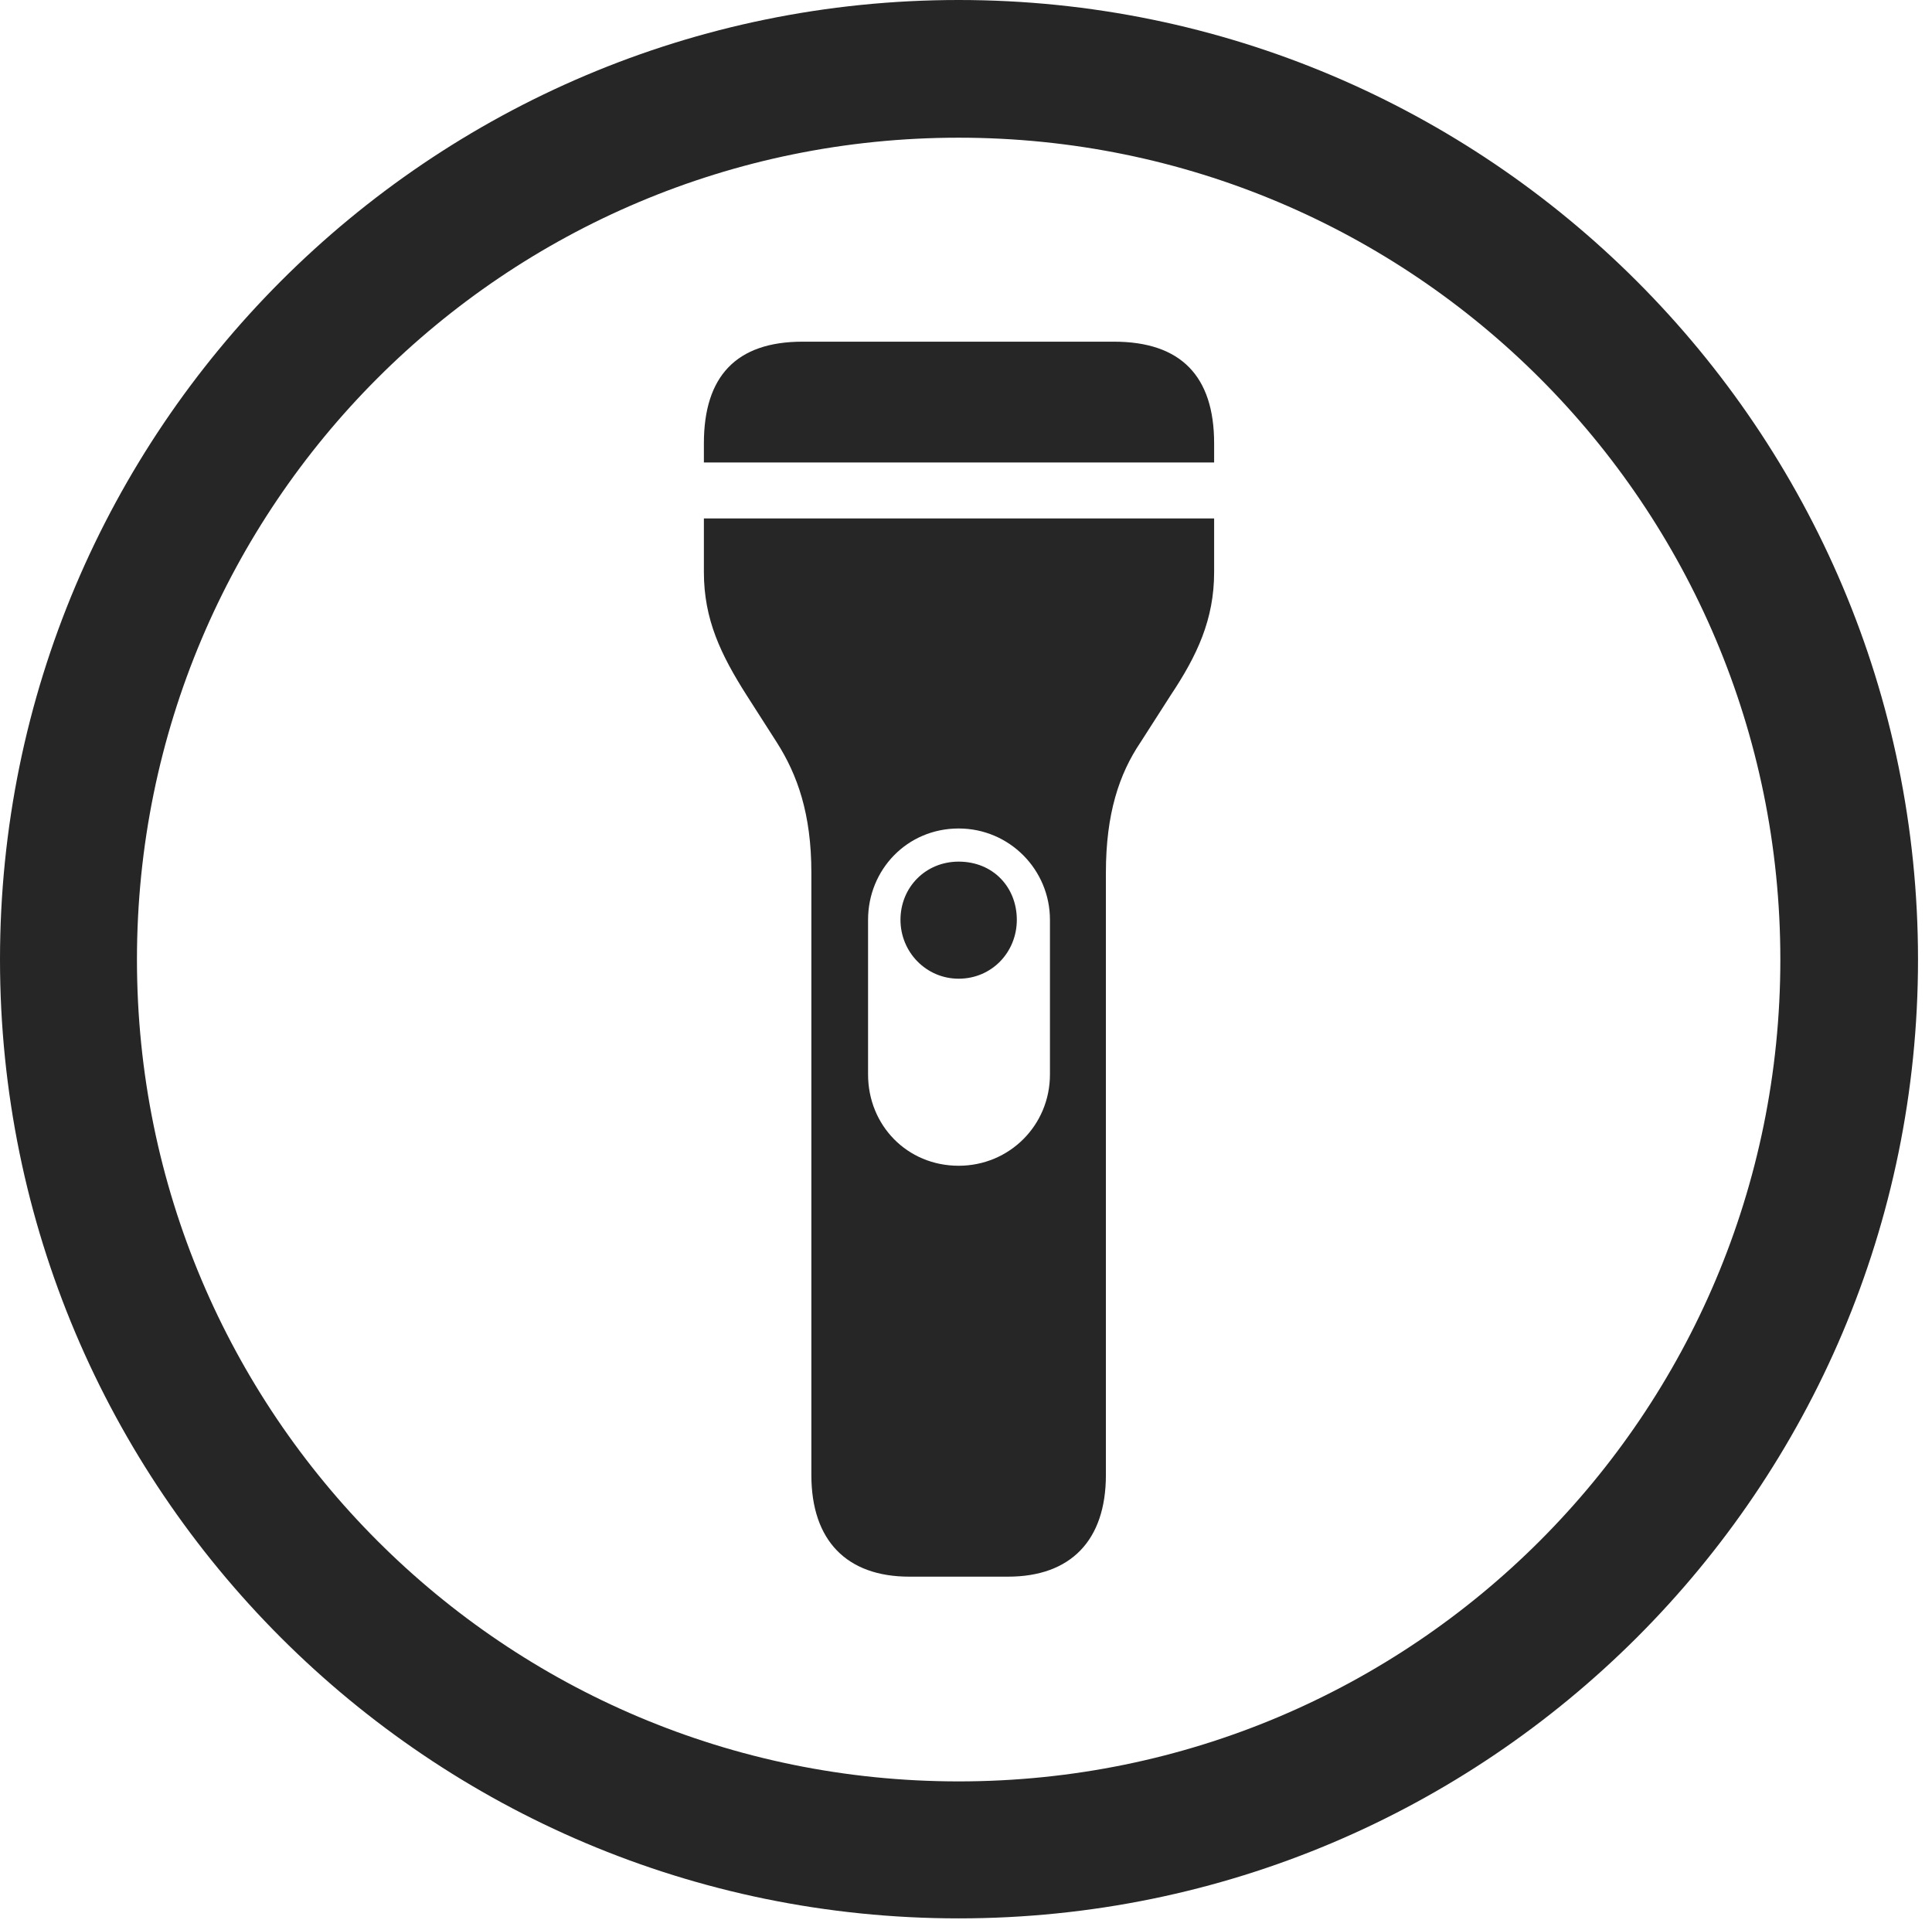 <?xml version="1.0" encoding="UTF-8"?>
<!--Generator: Apple Native CoreSVG 326-->
<!DOCTYPE svg
PUBLIC "-//W3C//DTD SVG 1.1//EN"
       "http://www.w3.org/Graphics/SVG/1.1/DTD/svg11.dtd">
<svg version="1.1" xmlns="http://www.w3.org/2000/svg" xmlns:xlink="http://www.w3.org/1999/xlink" viewBox="0 0 51.25 50.918">
 <g>
  <rect height="50.918" opacity="0" width="51.25" x="0" y="0"/>
  <path d="M25.43 50.879C39.473 50.879 50.879 39.492 50.879 25.449C50.879 11.406 39.473 0 25.43 0C11.387 0 0 11.406 0 25.449C0 39.492 11.387 50.879 25.43 50.879ZM25.43 47.246C13.379 47.246 3.633 37.5 3.633 25.449C3.633 13.398 13.379 3.652 25.43 3.652C37.48 3.652 47.227 13.398 47.227 25.449C47.227 37.5 37.48 47.246 25.43 47.246Z" fill="black" fill-opacity="0.85"/>
  <path d="M18.672 12.266L32.207 12.266L32.207 11.758C32.207 9.98 31.328 9.062 29.551 9.062L21.289 9.062C19.531 9.062 18.672 9.98 18.672 11.758ZM24.121 41.816L26.738 41.816C28.398 41.816 29.336 40.859 29.336 39.121L29.336 23.145C29.336 21.582 29.688 20.527 30.254 19.688L31.055 18.438C31.758 17.383 32.207 16.426 32.207 15.176L32.207 13.75L18.672 13.75L18.672 15.176C18.672 16.426 19.121 17.363 19.805 18.438L20.605 19.688C21.152 20.547 21.523 21.582 21.523 23.145L21.523 39.121C21.523 40.859 22.461 41.816 24.121 41.816ZM23.027 28.496L23.027 24.395C23.027 23.066 24.062 21.973 25.43 21.973C26.777 21.973 27.852 23.066 27.852 24.395L27.852 28.496C27.852 29.844 26.777 30.918 25.43 30.918C24.062 30.918 23.027 29.844 23.027 28.496ZM25.43 22.852C24.551 22.852 23.887 23.535 23.887 24.395C23.887 25.254 24.57 25.957 25.43 25.957C26.309 25.957 26.973 25.254 26.973 24.395C26.973 23.535 26.348 22.852 25.43 22.852Z" fill="black" fill-opacity="0.85"/>
 </g>
</svg>
